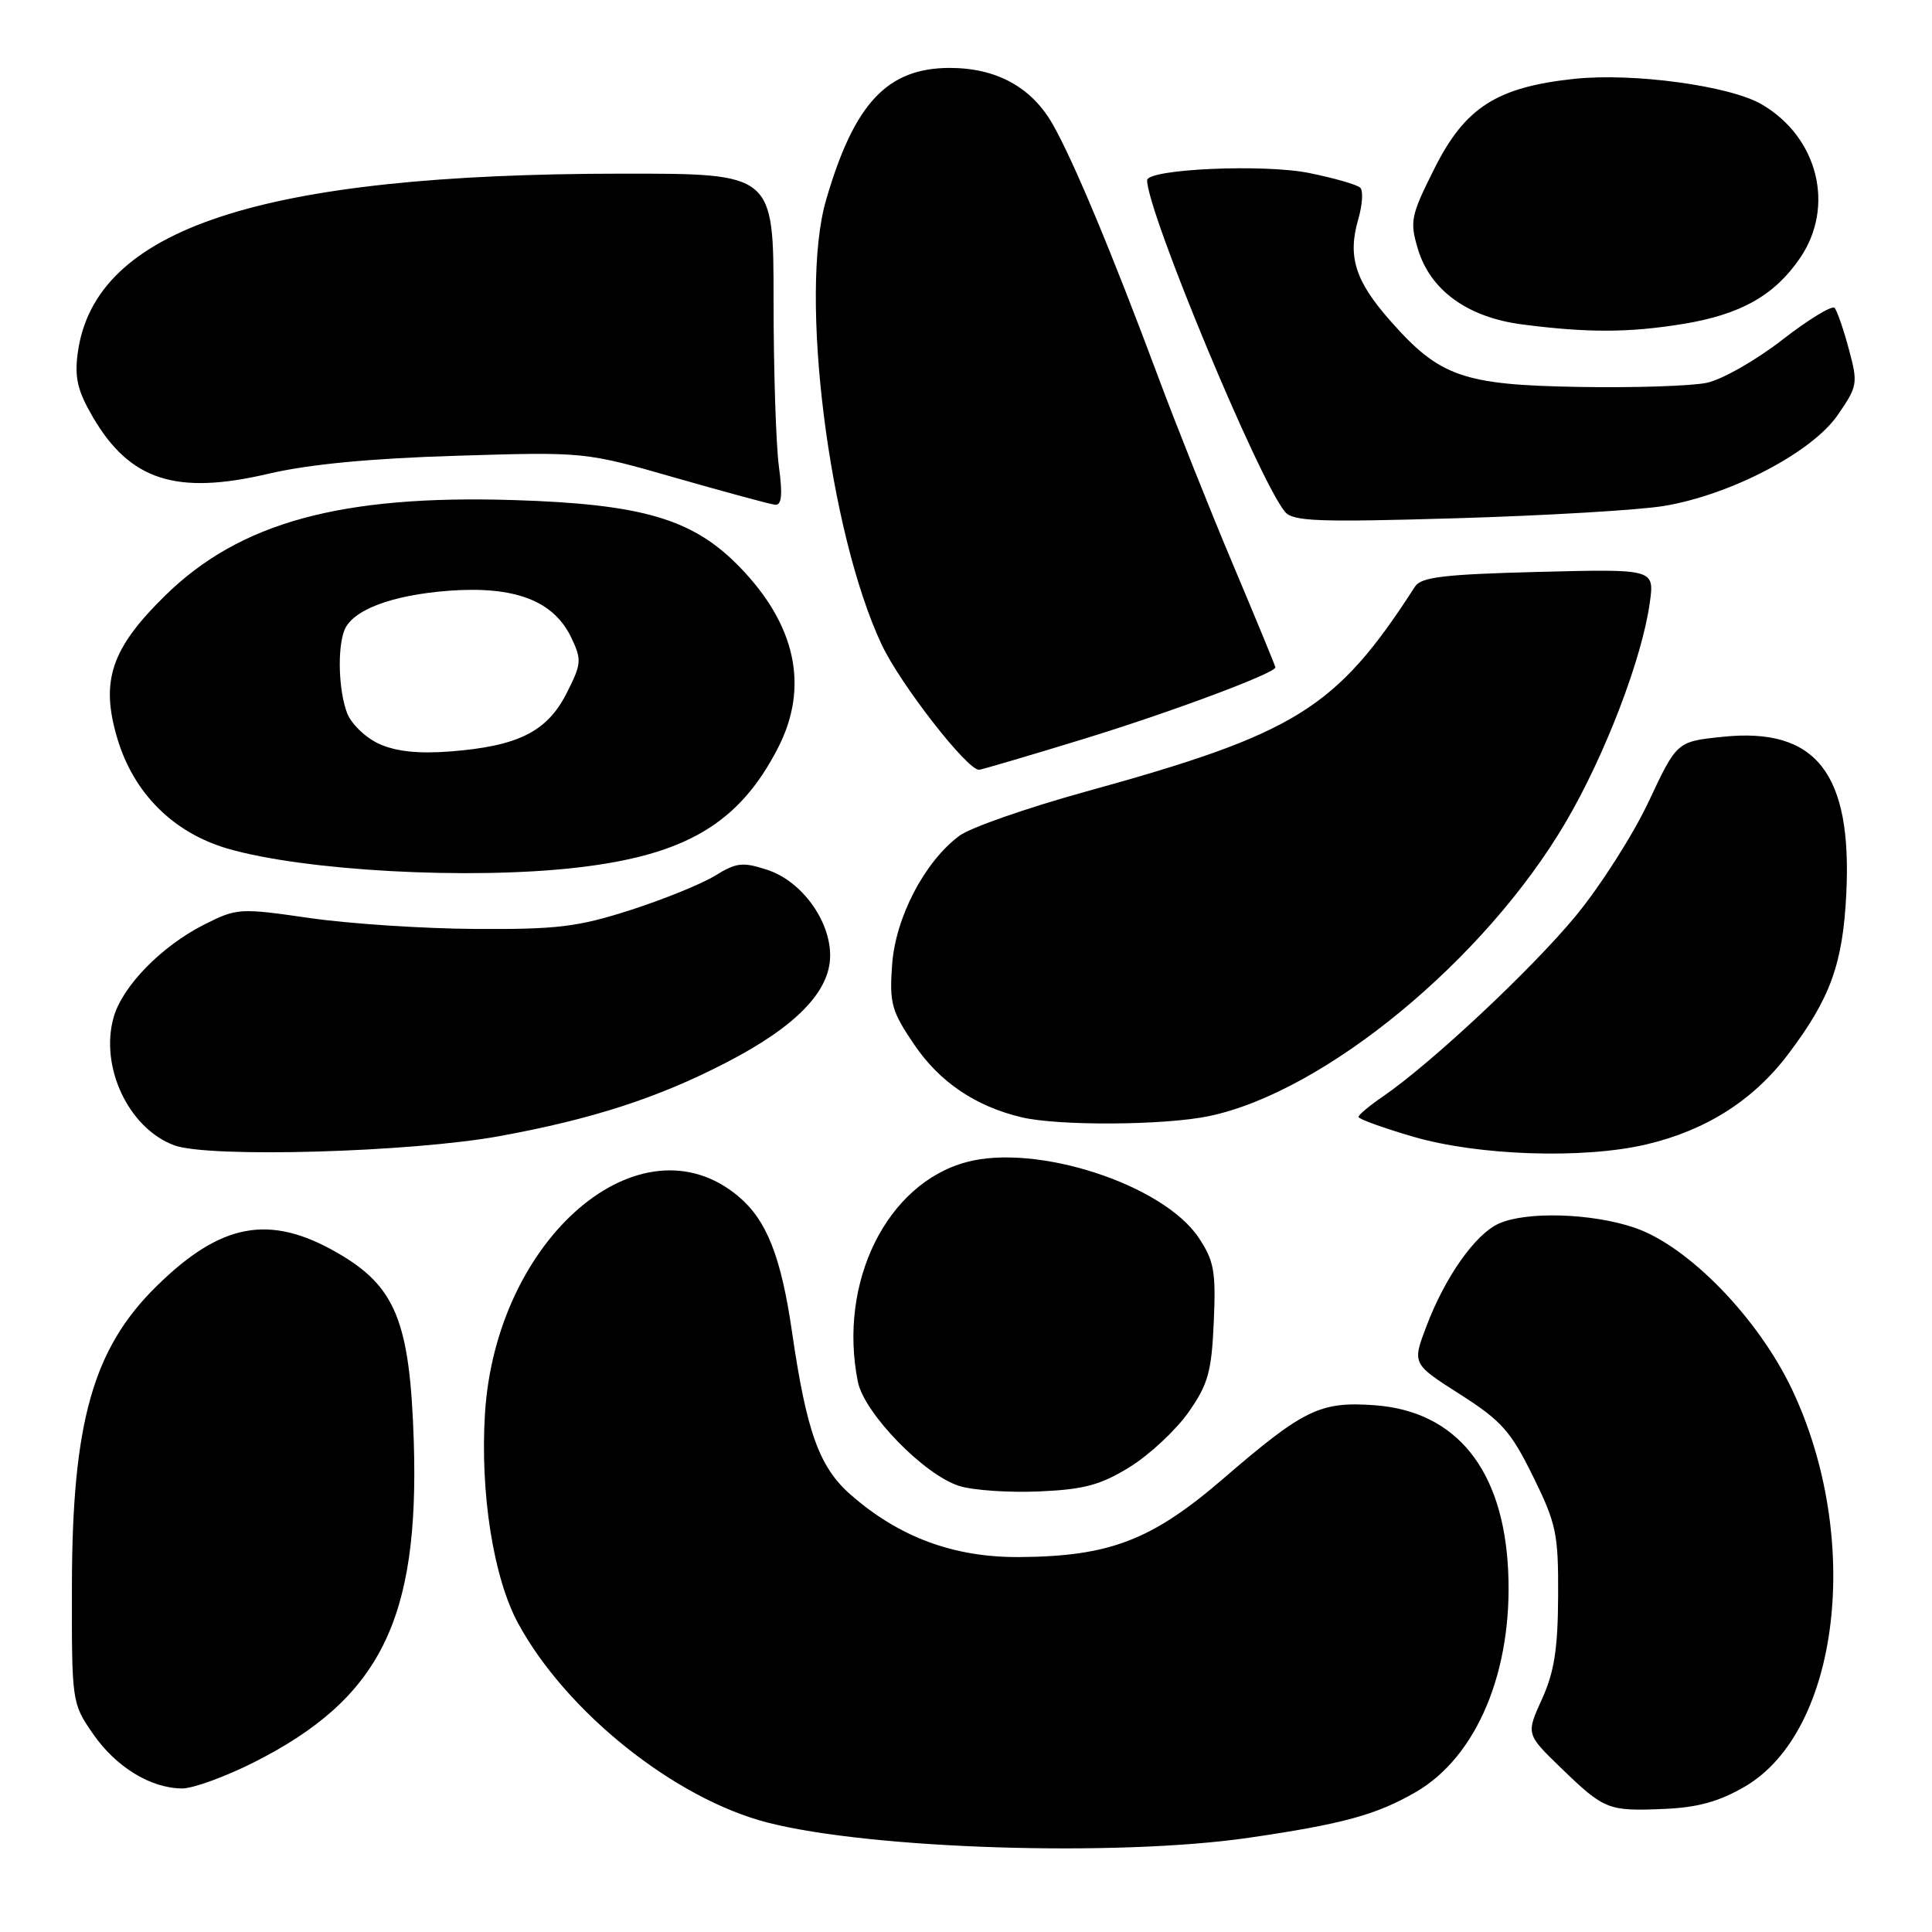 <?xml version="1.0" encoding="UTF-8" standalone="no"?>
<!DOCTYPE svg PUBLIC "-//W3C//DTD SVG 1.1//EN" "http://www.w3.org/Graphics/SVG/1.1/DTD/svg11.dtd" >
<svg xmlns="http://www.w3.org/2000/svg" xmlns:xlink="http://www.w3.org/1999/xlink" version="1.1" viewBox="0 0 256 256">
 <g >
 <path fill="currentColor"
d=" M 165.50 243.51 C 177.89 241.70 182.37 240.48 187.58 237.47 C 195.70 232.78 200.47 221.40 199.84 208.15 C 199.21 194.72 192.97 186.99 182.14 186.20 C 174.92 185.68 172.77 186.72 162.04 195.97 C 152.60 204.10 147.01 206.24 135.02 206.32 C 126.38 206.37 119.12 203.68 112.70 198.04 C 108.55 194.40 106.87 189.72 104.95 176.51 C 103.50 166.51 101.59 161.68 97.86 158.54 C 84.88 147.61 65.70 164.05 64.26 187.33 C 63.61 197.89 65.39 209.10 68.67 215.13 C 75.06 226.88 89.45 238.36 101.71 241.50 C 115.46 245.03 148.05 246.05 165.50 243.51 Z  M 231.24 236.71 C 243.77 229.36 246.80 203.91 237.48 184.17 C 232.99 174.65 223.68 165.08 216.57 162.67 C 210.88 160.74 202.22 160.49 198.58 162.14 C 195.46 163.57 191.49 169.19 189.01 175.73 C 187.12 180.71 187.12 180.71 193.44 184.74 C 198.95 188.25 200.19 189.65 203.13 195.62 C 206.22 201.89 206.50 203.23 206.46 211.48 C 206.43 218.46 205.95 221.55 204.32 225.14 C 202.21 229.78 202.21 229.78 206.85 234.27 C 212.59 239.82 213.08 240.01 220.54 239.69 C 224.99 239.50 227.81 238.71 231.24 236.71 Z  M 33.62 233.53 C 50.36 225.09 55.57 214.64 54.83 191.04 C 54.32 175.08 52.44 170.44 44.64 165.97 C 35.70 160.84 29.27 162.04 20.74 170.43 C 12.33 178.69 9.56 188.47 9.53 210.08 C 9.50 225.56 9.52 225.68 12.32 229.74 C 15.37 234.14 19.93 236.94 24.12 236.98 C 25.55 236.99 29.83 235.44 33.62 233.53 Z  M 149.71 194.38 C 152.31 192.77 155.80 189.51 157.47 187.15 C 160.08 183.43 160.54 181.79 160.83 175.17 C 161.13 168.47 160.87 167.06 158.83 164.00 C 154.12 156.94 137.32 151.47 128.04 153.99 C 117.49 156.84 111.03 169.92 113.67 183.09 C 114.51 187.28 122.52 195.50 127.15 196.91 C 128.99 197.48 133.76 197.80 137.74 197.62 C 143.66 197.36 145.84 196.77 149.71 194.38 Z  M 66.26 150.53 C 78.51 148.29 87.23 145.46 96.24 140.79 C 105.49 136.01 110.00 131.36 110.00 126.61 C 110.00 121.94 106.21 116.76 101.70 115.27 C 98.42 114.19 97.59 114.28 94.74 116.04 C 92.96 117.13 87.90 119.19 83.50 120.60 C 76.58 122.82 73.81 123.16 63.00 123.09 C 56.12 123.05 46.23 122.40 41.00 121.64 C 31.72 120.30 31.39 120.32 27.00 122.54 C 21.40 125.38 16.25 130.65 15.07 134.75 C 13.18 141.34 17.04 149.52 23.09 151.76 C 27.65 153.45 54.49 152.69 66.26 150.53 Z  M 218.15 151.64 C 226.08 149.77 232.34 145.79 236.96 139.66 C 242.52 132.31 244.18 127.72 244.64 118.50 C 245.45 102.46 240.64 96.34 228.26 97.63 C 222.19 98.26 222.19 98.26 218.47 106.19 C 216.43 110.55 212.09 117.35 208.84 121.31 C 203.04 128.36 189.68 140.87 183.26 145.28 C 181.47 146.50 180.01 147.72 180.01 148.00 C 180.01 148.28 183.27 149.45 187.25 150.62 C 195.90 153.14 209.81 153.60 218.15 151.64 Z  M 160.20 147.89 C 175.50 144.69 196.72 127.22 207.44 108.99 C 212.67 100.10 217.59 87.24 218.61 79.84 C 219.22 75.39 219.22 75.39 203.86 75.78 C 191.38 76.10 188.31 76.46 187.50 77.72 C 177.03 93.95 171.82 97.18 143.74 104.93 C 136.05 107.06 128.57 109.67 127.13 110.74 C 122.51 114.17 118.66 121.55 118.21 127.83 C 117.84 132.95 118.13 133.98 121.15 138.43 C 124.51 143.38 129.26 146.59 135.34 148.04 C 140.23 149.21 154.32 149.12 160.20 147.89 Z  M 76.37 114.97 C 90.86 113.31 97.94 109.11 103.08 99.12 C 107.23 91.06 105.50 82.84 98.00 75.12 C 91.83 68.76 85.14 66.79 68.00 66.26 C 45.16 65.56 31.78 69.23 21.91 78.89 C 14.73 85.92 13.28 90.22 15.54 97.83 C 17.70 105.10 22.96 110.35 30.18 112.45 C 40.33 115.40 62.19 116.59 76.37 114.97 Z  M 143.38 97.98 C 154.95 94.44 169.00 89.20 169.00 88.43 C 169.00 88.28 166.48 82.16 163.39 74.83 C 160.30 67.50 155.85 56.33 153.49 50.00 C 147.33 33.47 142.17 21.12 139.44 16.38 C 136.64 11.52 131.99 9.00 125.85 9.00 C 117.56 9.01 113.18 13.69 109.46 26.50 C 105.85 38.90 109.81 70.49 116.83 85.42 C 119.29 90.65 128.12 102.00 129.72 102.00 C 130.02 102.00 136.16 100.19 143.38 97.98 Z  M 220.50 67.04 C 229.32 65.57 240.07 59.95 243.48 55.03 C 246.15 51.17 246.21 50.82 244.98 46.26 C 244.28 43.64 243.43 41.19 243.10 40.80 C 242.77 40.42 239.65 42.32 236.17 45.02 C 232.69 47.73 228.19 50.29 226.17 50.72 C 224.15 51.15 216.54 51.40 209.25 51.27 C 193.84 51.01 190.74 49.92 184.19 42.47 C 179.56 37.22 178.54 33.98 179.98 29.04 C 180.53 27.14 180.65 25.26 180.24 24.87 C 179.83 24.47 176.80 23.60 173.50 22.93 C 167.47 21.70 152.00 22.39 152.00 23.89 C 152.00 28.04 166.80 63.64 170.26 67.81 C 171.32 69.09 174.62 69.21 193.00 68.67 C 204.82 68.32 217.20 67.59 220.50 67.04 Z  M 103.20 61.75 C 102.82 58.86 102.50 48.96 102.50 39.75 C 102.50 23.00 102.50 23.00 82.50 23.01 C 34.52 23.03 12.52 30.27 10.30 46.78 C 9.86 50.05 10.28 51.80 12.33 55.31 C 17.23 63.66 23.35 65.63 35.50 62.79 C 40.89 61.52 49.05 60.74 60.50 60.39 C 77.50 59.87 77.50 59.87 89.50 63.31 C 96.10 65.20 102.04 66.81 102.70 66.88 C 103.58 66.97 103.72 65.59 103.20 61.75 Z  M 222.98 42.93 C 230.63 41.69 235.15 39.14 238.53 34.17 C 243.18 27.33 240.89 18.18 233.44 13.83 C 229.22 11.36 216.39 9.62 208.58 10.45 C 198.33 11.55 194.14 14.23 190.10 22.27 C 186.93 28.58 186.78 29.32 187.88 33.00 C 189.53 38.49 194.49 42.07 201.77 43.00 C 210.41 44.11 215.83 44.09 222.98 42.93 Z  M 50.24 98.57 C 48.45 97.76 46.54 95.92 45.99 94.48 C 44.87 91.54 44.69 85.98 45.62 83.54 C 46.66 80.84 51.86 78.86 59.44 78.28 C 68.21 77.62 73.36 79.59 75.70 84.49 C 77.10 87.44 77.06 87.97 75.05 91.91 C 72.47 96.96 68.64 98.87 59.68 99.57 C 55.45 99.90 52.47 99.58 50.24 98.57 Z "/>
</g>
</svg>